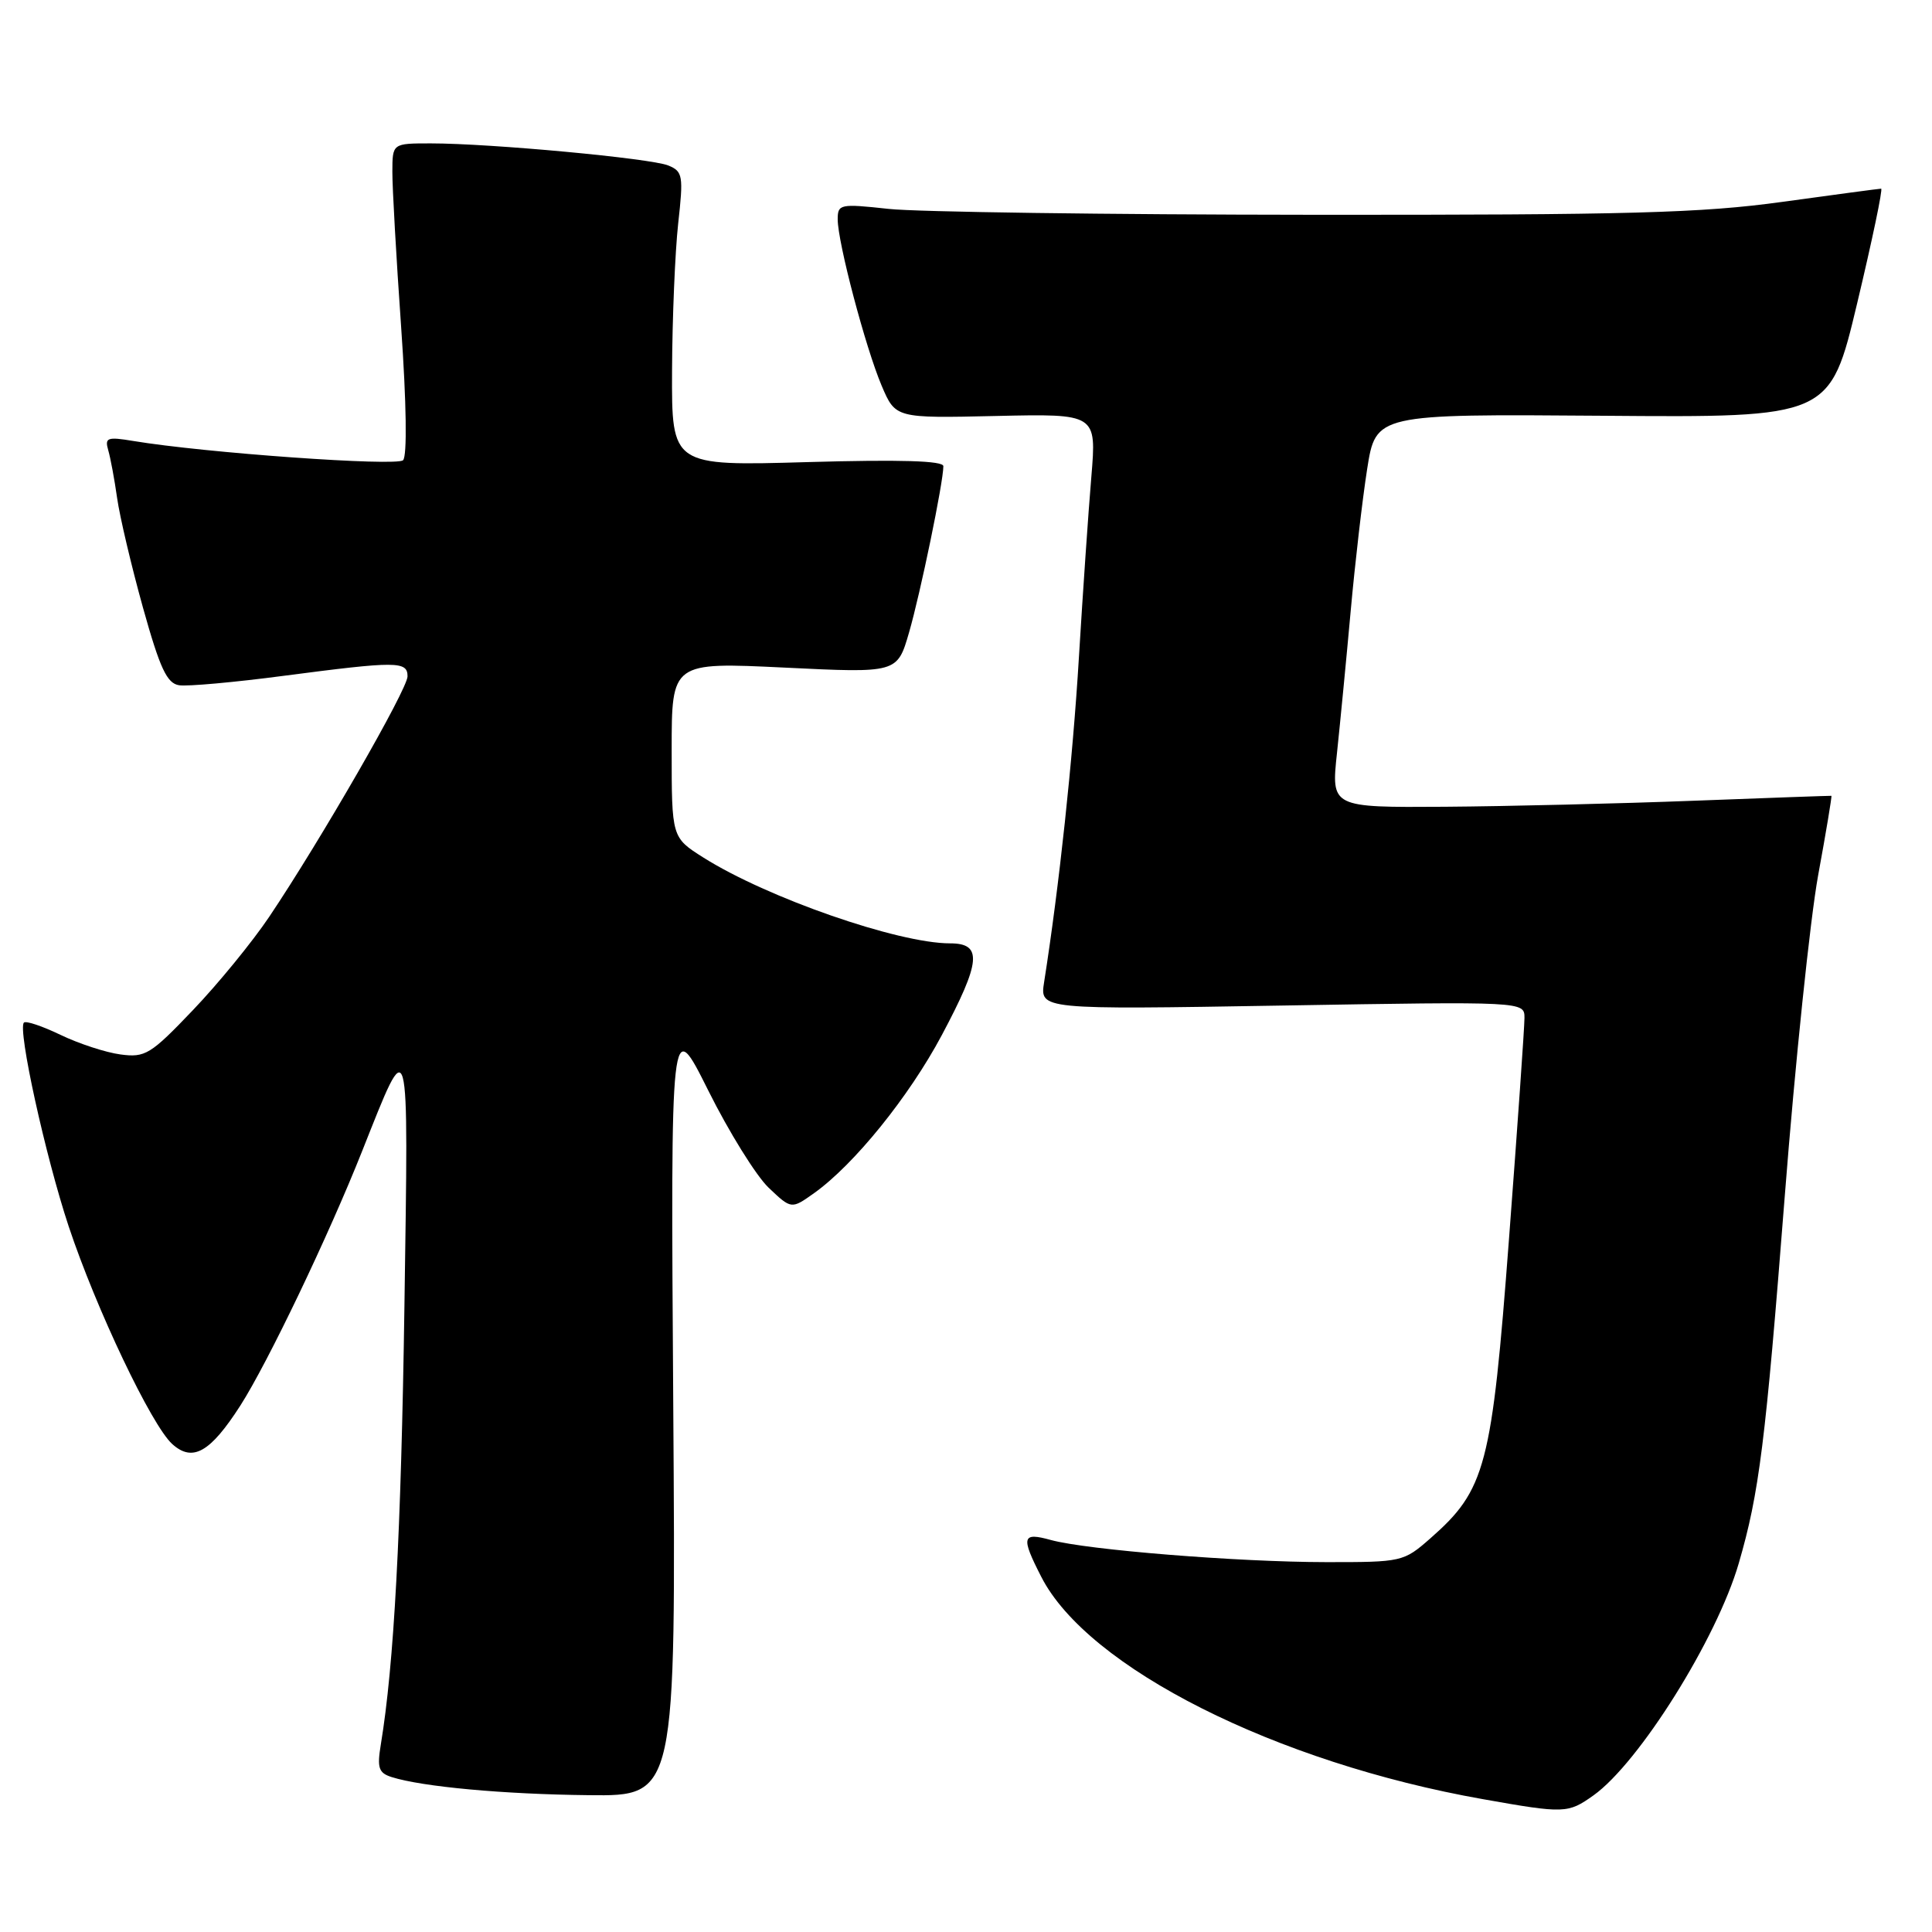 <?xml version="1.0" encoding="UTF-8" standalone="no"?>
<!DOCTYPE svg PUBLIC "-//W3C//DTD SVG 1.1//EN" "http://www.w3.org/Graphics/SVG/1.1/DTD/svg11.dtd" >
<svg xmlns="http://www.w3.org/2000/svg" xmlns:xlink="http://www.w3.org/1999/xlink" version="1.1" viewBox="0 0 256 256">
 <g >
 <path fill="currentColor"
d=" M 211.14 237.90 C 217.18 233.60 227.48 217.16 230.39 207.16 C 233.10 197.86 233.93 191.26 236.49 158.50 C 237.86 140.90 239.86 121.78 240.91 116.00 C 241.97 110.23 242.76 105.48 242.67 105.45 C 242.58 105.43 234.40 105.72 224.50 106.10 C 214.60 106.48 199.72 106.84 191.44 106.90 C 176.38 107.00 176.38 107.00 177.16 99.75 C 177.58 95.76 178.40 87.33 178.97 81.00 C 179.54 74.67 180.52 66.21 181.15 62.18 C 182.30 54.86 182.30 54.86 212.39 55.09 C 242.47 55.33 242.47 55.33 246.09 40.16 C 248.08 31.82 249.51 25.00 249.26 25.00 C 249.02 25.00 243.13 25.79 236.16 26.75 C 225.47 28.23 215.81 28.49 174.00 28.46 C 146.77 28.44 121.46 28.09 117.75 27.68 C 111.32 26.98 111.00 27.04 111.00 29.06 C 111.00 32.12 114.68 46.05 116.82 51.10 C 118.66 55.42 118.66 55.42 131.98 55.12 C 145.30 54.82 145.30 54.82 144.61 63.16 C 144.22 67.75 143.48 78.53 142.96 87.12 C 142.15 100.63 140.34 117.51 138.35 130.14 C 137.78 133.78 137.78 133.78 169.89 133.24 C 202.00 132.70 202.00 132.70 202.00 134.88 C 202.00 136.08 201.08 149.25 199.95 164.16 C 197.67 194.33 196.86 197.40 189.53 203.84 C 185.99 206.95 185.76 207.00 175.72 206.99 C 164.00 206.98 144.04 205.37 139.25 204.06 C 135.42 203.00 135.25 203.62 137.97 208.93 C 144.12 220.99 169.06 233.55 196.50 238.40 C 207.32 240.32 207.76 240.30 211.14 237.90 Z  M 89.21 186.25 C 88.86 134.50 88.86 134.50 93.85 144.50 C 96.59 150.00 100.19 155.79 101.84 157.37 C 104.86 160.24 104.86 160.24 107.88 158.09 C 113.17 154.32 120.44 145.33 124.79 137.17 C 129.99 127.40 130.21 125.00 125.89 125.00 C 119.00 125.00 101.67 118.97 93.20 113.63 C 89.00 110.97 89.00 110.97 89.00 99.36 C 89.00 87.74 89.00 87.74 103.95 88.46 C 118.89 89.19 118.89 89.19 120.45 83.82 C 121.96 78.61 125.00 63.90 125.00 61.77 C 125.00 61.05 119.29 60.88 107.00 61.23 C 89.00 61.75 89.00 61.75 89.05 49.12 C 89.08 42.18 89.45 33.41 89.86 29.64 C 90.57 23.29 90.48 22.72 88.56 21.93 C 86.27 20.98 64.98 19.00 57.08 19.00 C 52.00 19.00 52.00 19.00 51.99 22.75 C 51.98 24.81 52.50 34.05 53.15 43.29 C 53.86 53.41 53.96 60.43 53.41 60.98 C 52.57 61.82 27.14 60.01 17.65 58.43 C 14.22 57.86 13.86 57.99 14.34 59.65 C 14.64 60.67 15.17 63.52 15.52 66.00 C 15.87 68.47 17.41 75.00 18.94 80.50 C 21.20 88.59 22.12 90.56 23.74 90.80 C 24.84 90.97 31.07 90.41 37.58 89.55 C 52.57 87.59 54.00 87.59 54.00 89.62 C 54.00 91.33 42.51 111.30 35.66 121.50 C 33.44 124.80 28.90 130.36 25.56 133.85 C 19.95 139.73 19.24 140.16 15.96 139.72 C 14.01 139.46 10.44 138.29 8.03 137.13 C 5.62 135.97 3.43 135.23 3.17 135.50 C 2.31 136.35 6.02 153.21 9.10 162.50 C 12.73 173.41 20.07 188.85 22.82 191.34 C 25.52 193.78 27.85 192.47 31.85 186.24 C 35.46 180.61 43.54 163.74 48.00 152.49 C 54.34 136.55 54.13 135.79 53.59 173.00 C 53.15 203.15 52.21 220.56 50.46 231.16 C 49.95 234.26 50.17 234.92 51.89 235.47 C 55.96 236.76 66.74 237.75 78.03 237.87 C 89.56 238.00 89.56 238.00 89.21 186.25 Z "/>
</g>
</svg>
